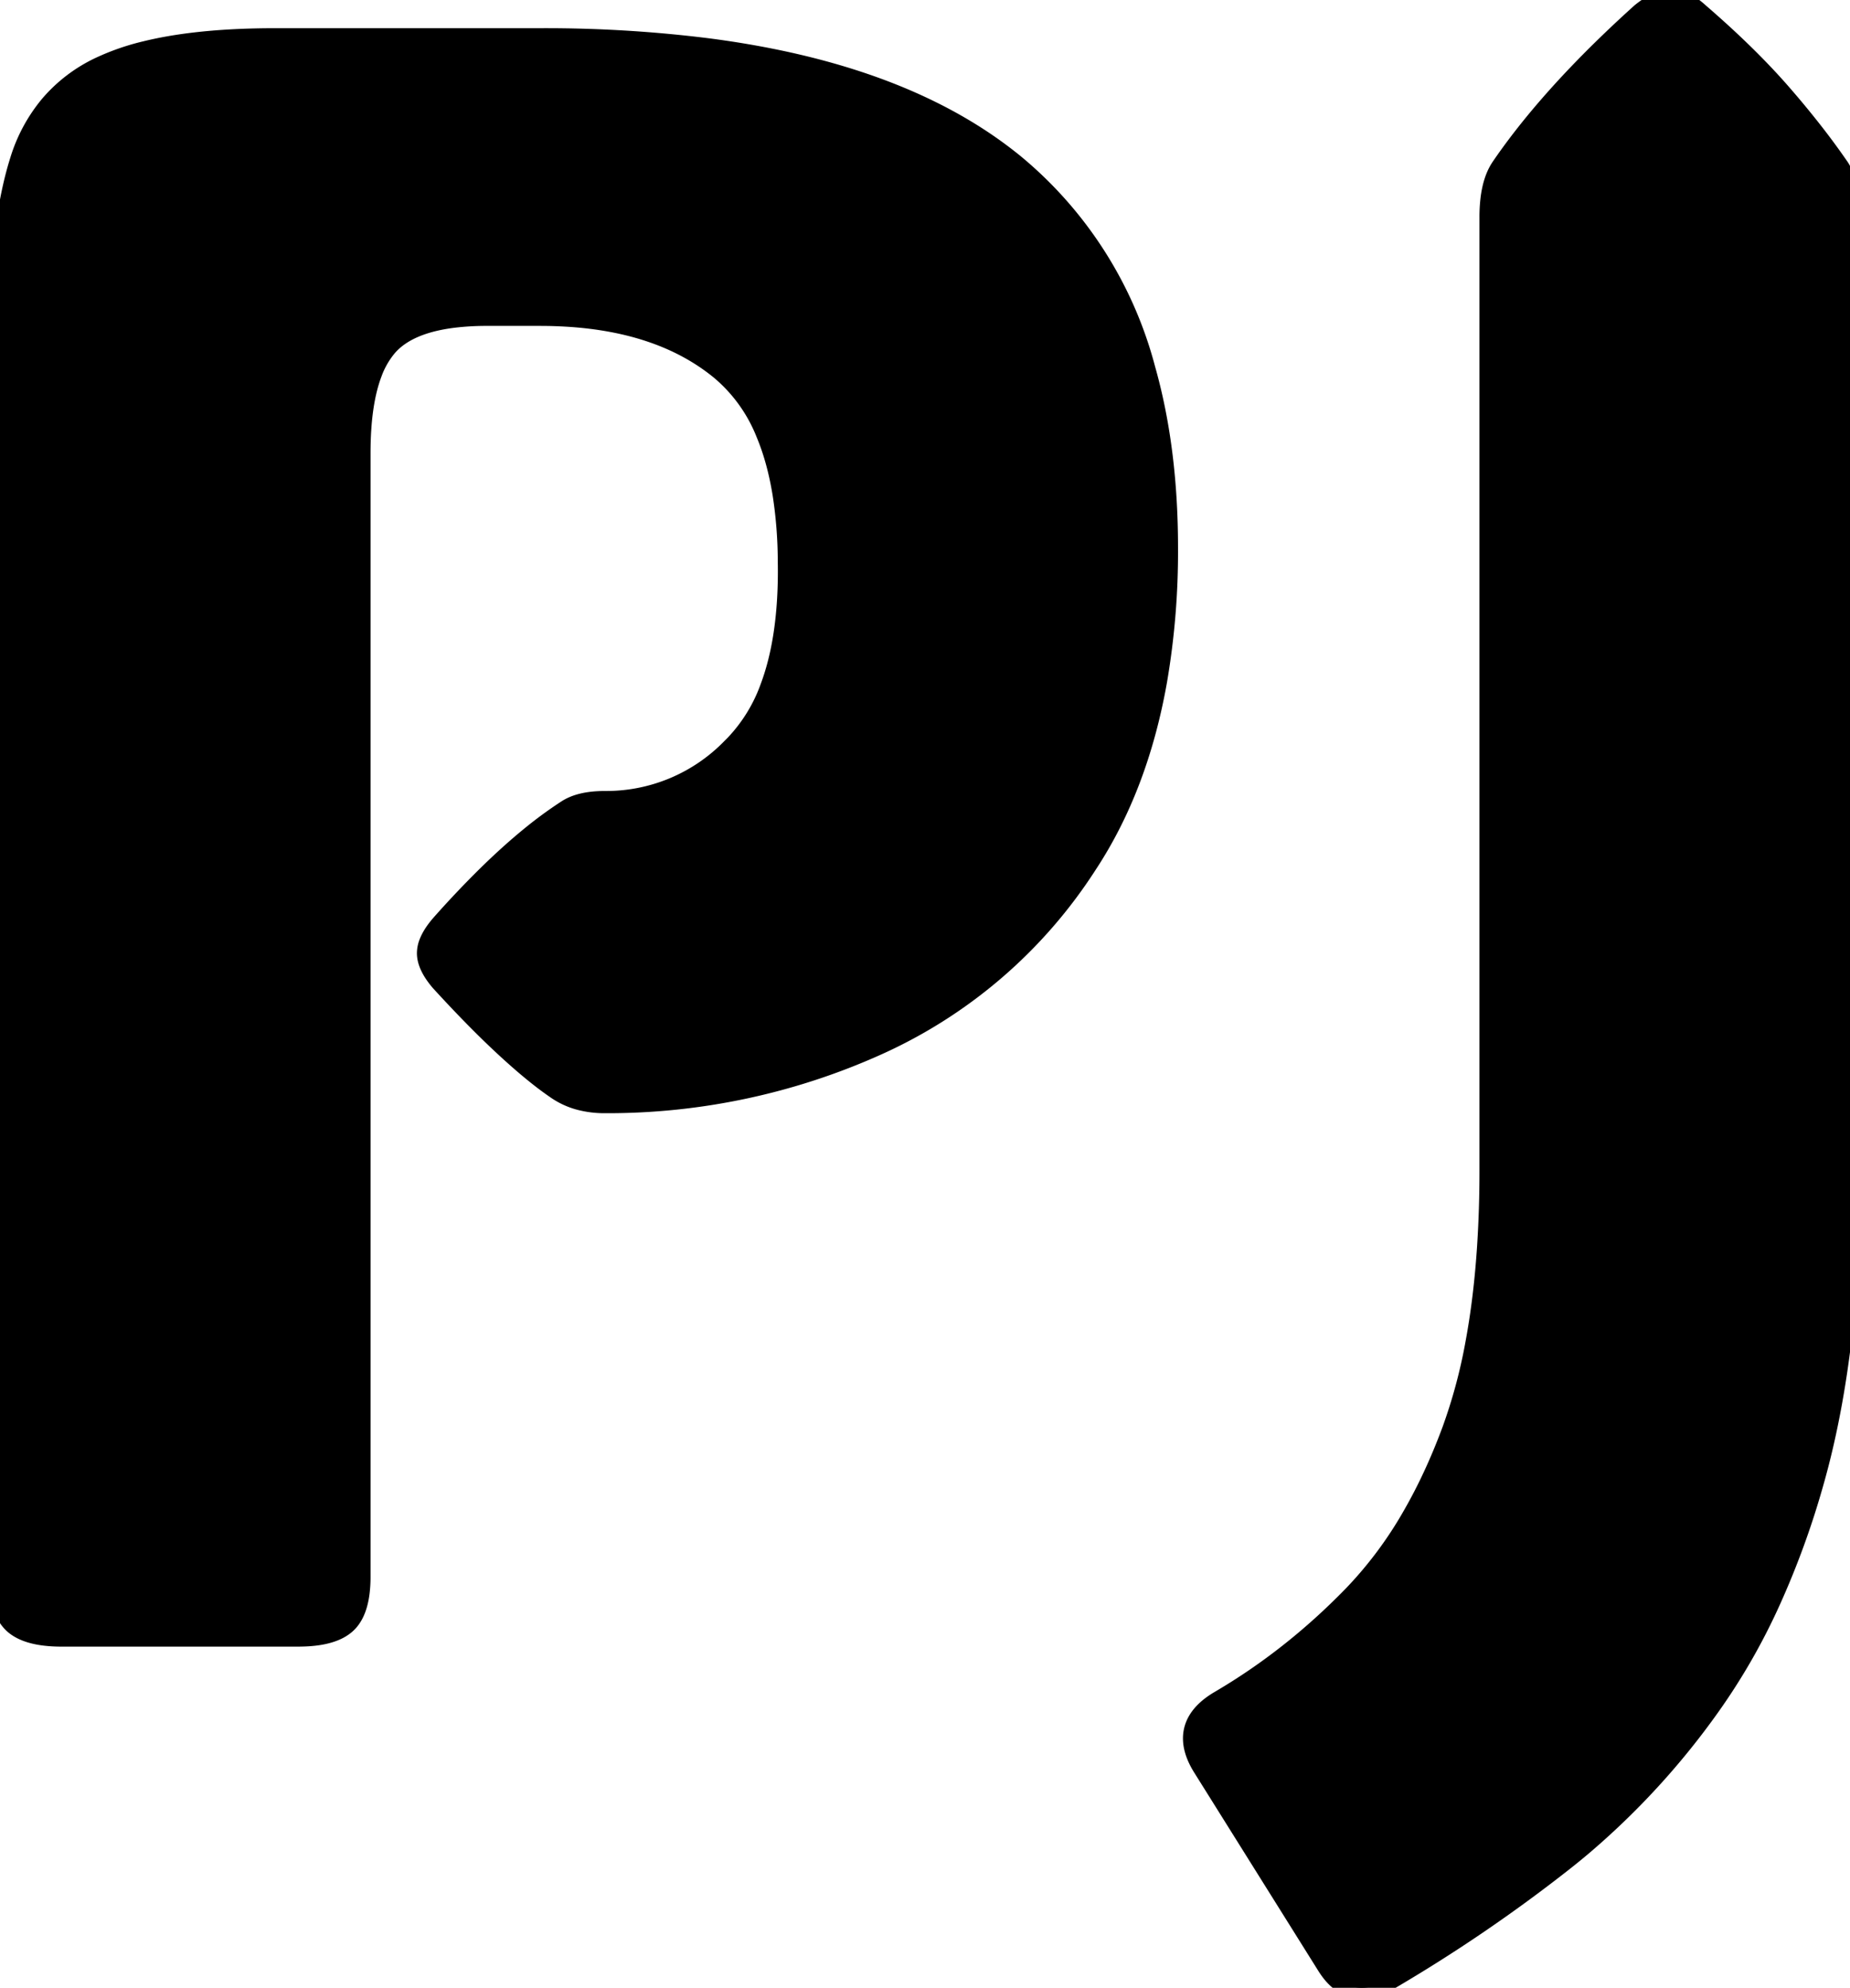 <svg width="81.104" height="87.162" viewBox="0 0 81.104 87.162" xmlns="http://www.w3.org/2000/svg"><g id="svgGroup" stroke-linecap="round" fill-rule="evenodd" font-size="9pt" stroke="#000" stroke-width="0.25mm" fill="#000" style="stroke:#000;stroke-width:0.25mm;fill:#000"><path d="M 23.682 13.818 L 21.338 13.818 A 11.898 11.898 0 0 0 19.855 13.904 Q 18.25 14.106 17.364 14.788 A 2.808 2.808 0 0 0 16.943 15.186 A 3.887 3.887 0 0 0 16.278 16.352 Q 15.772 17.691 15.772 19.873 L 15.772 69.141 A 5.508 5.508 0 0 1 15.731 69.836 Q 15.635 70.587 15.312 71.002 A 1.343 1.343 0 0 1 15.161 71.167 Q 14.604 71.679 13.336 71.724 A 7.074 7.074 0 0 1 13.086 71.729 L 2.686 71.729 A 6.023 6.023 0 0 1 1.968 71.689 Q 1.059 71.579 0.61 71.167 A 1.556 1.556 0 0 1 0.239 70.619 Q 0.033 70.133 0.005 69.384 A 6.493 6.493 0 0 1 0 69.141 L 0 14.795 A 43.193 43.193 0 0 1 0.088 11.941 Q 0.276 9.117 0.862 7.188 A 12.429 12.429 0 0 1 0.903 7.056 A 6.944 6.944 0 0 1 2.207 4.634 A 6.531 6.531 0 0 1 4.419 2.954 A 10.31 10.31 0 0 1 6.394 2.271 Q 8.36 1.788 11.132 1.72 A 37.928 37.928 0 0 1 12.061 1.709 L 23.682 1.709 A 57.237 57.237 0 0 1 30.989 2.144 Q 39.364 3.225 44.175 6.996 A 17.195 17.195 0 0 1 44.434 7.202 A 17.397 17.397 0 0 1 50.185 16.205 Q 51.172 19.687 51.172 24.023 A 33.428 33.428 0 0 1 50.695 29.841 Q 49.872 34.492 47.632 37.891 A 21.319 21.319 0 0 1 38.452 45.801 A 28.75 28.75 0 0 1 26.514 48.34 A 4.218 4.218 0 0 1 25.478 48.218 A 3.234 3.234 0 0 1 24.365 47.705 A 13.064 13.064 0 0 1 23.687 47.205 Q 23.344 46.936 22.964 46.61 A 30.589 30.589 0 0 1 22.168 45.898 A 36.577 36.577 0 0 1 21.175 44.944 Q 20.636 44.408 20.052 43.789 A 66.92 66.92 0 0 1 19.336 43.018 A 3.671 3.671 0 0 1 19.054 42.647 Q 18.78 42.229 18.753 41.873 A 1.016 1.016 0 0 1 18.75 41.797 A 1.217 1.217 0 0 1 18.832 41.373 Q 18.97 41.003 19.336 40.576 A 42.95 42.95 0 0 1 21.354 38.44 Q 22.345 37.465 23.271 36.709 A 17.891 17.891 0 0 1 24.854 35.547 Q 25.44 35.156 26.514 35.156 A 7.691 7.691 0 0 0 32.099 32.819 A 9.955 9.955 0 0 0 32.251 32.666 A 7.177 7.177 0 0 0 33.798 30.141 Q 34.574 28.064 34.574 25.037 A 24.385 24.385 0 0 0 34.57 24.609 A 19.643 19.643 0 0 0 34.343 21.674 Q 34.102 20.168 33.607 18.984 A 7.019 7.019 0 0 0 31.616 16.211 Q 29.054 14.101 24.841 13.852 A 19.626 19.626 0 0 0 23.682 13.818 Z M 81.104 9.521 L 81.104 51.318 A 65.662 65.662 0 0 1 80.834 57.446 Q 80.439 61.647 79.468 65.039 A 36.756 36.756 0 0 1 77.597 70.172 A 27.527 27.527 0 0 1 74.976 74.756 A 33.379 33.379 0 0 1 69.268 80.978 A 31.009 31.009 0 0 1 68.482 81.616 A 67.897 67.897 0 0 1 60.84 86.816 A 3.25 3.25 0 0 1 60.408 87.02 Q 59.094 87.518 58.26 86.269 A 3.432 3.432 0 0 1 58.203 86.182 L 52.734 77.441 Q 51.74 75.814 53.215 74.772 A 3.834 3.834 0 0 1 53.467 74.609 Q 56.641 72.754 59.326 69.995 A 17.624 17.624 0 0 0 61.957 66.467 Q 62.912 64.806 63.66 62.8 A 29.125 29.125 0 0 0 63.672 62.769 A 23.38 23.38 0 0 0 64.716 58.894 Q 65.082 56.922 65.23 54.621 A 51.284 51.284 0 0 0 65.332 51.318 L 65.332 9.521 A 6.598 6.598 0 0 1 65.375 8.741 Q 65.475 7.903 65.809 7.391 A 1.98 1.98 0 0 1 65.82 7.373 Q 67.621 4.733 70.601 1.863 A 56.773 56.773 0 0 1 71.973 0.586 A 4.157 4.157 0 0 1 72.359 0.309 Q 72.852 0 73.242 0 A 1.346 1.346 0 0 1 73.783 0.12 Q 73.981 0.207 74.183 0.355 A 3.176 3.176 0 0 1 74.463 0.586 Q 76.611 2.441 78.076 4.126 A 40.617 40.617 0 0 1 79.601 5.982 A 31.773 31.773 0 0 1 80.615 7.373 Q 80.987 7.968 81.076 8.904 A 6.562 6.562 0 0 1 81.104 9.521 Z" vector-effect="non-scaling-stroke"/></g></svg>